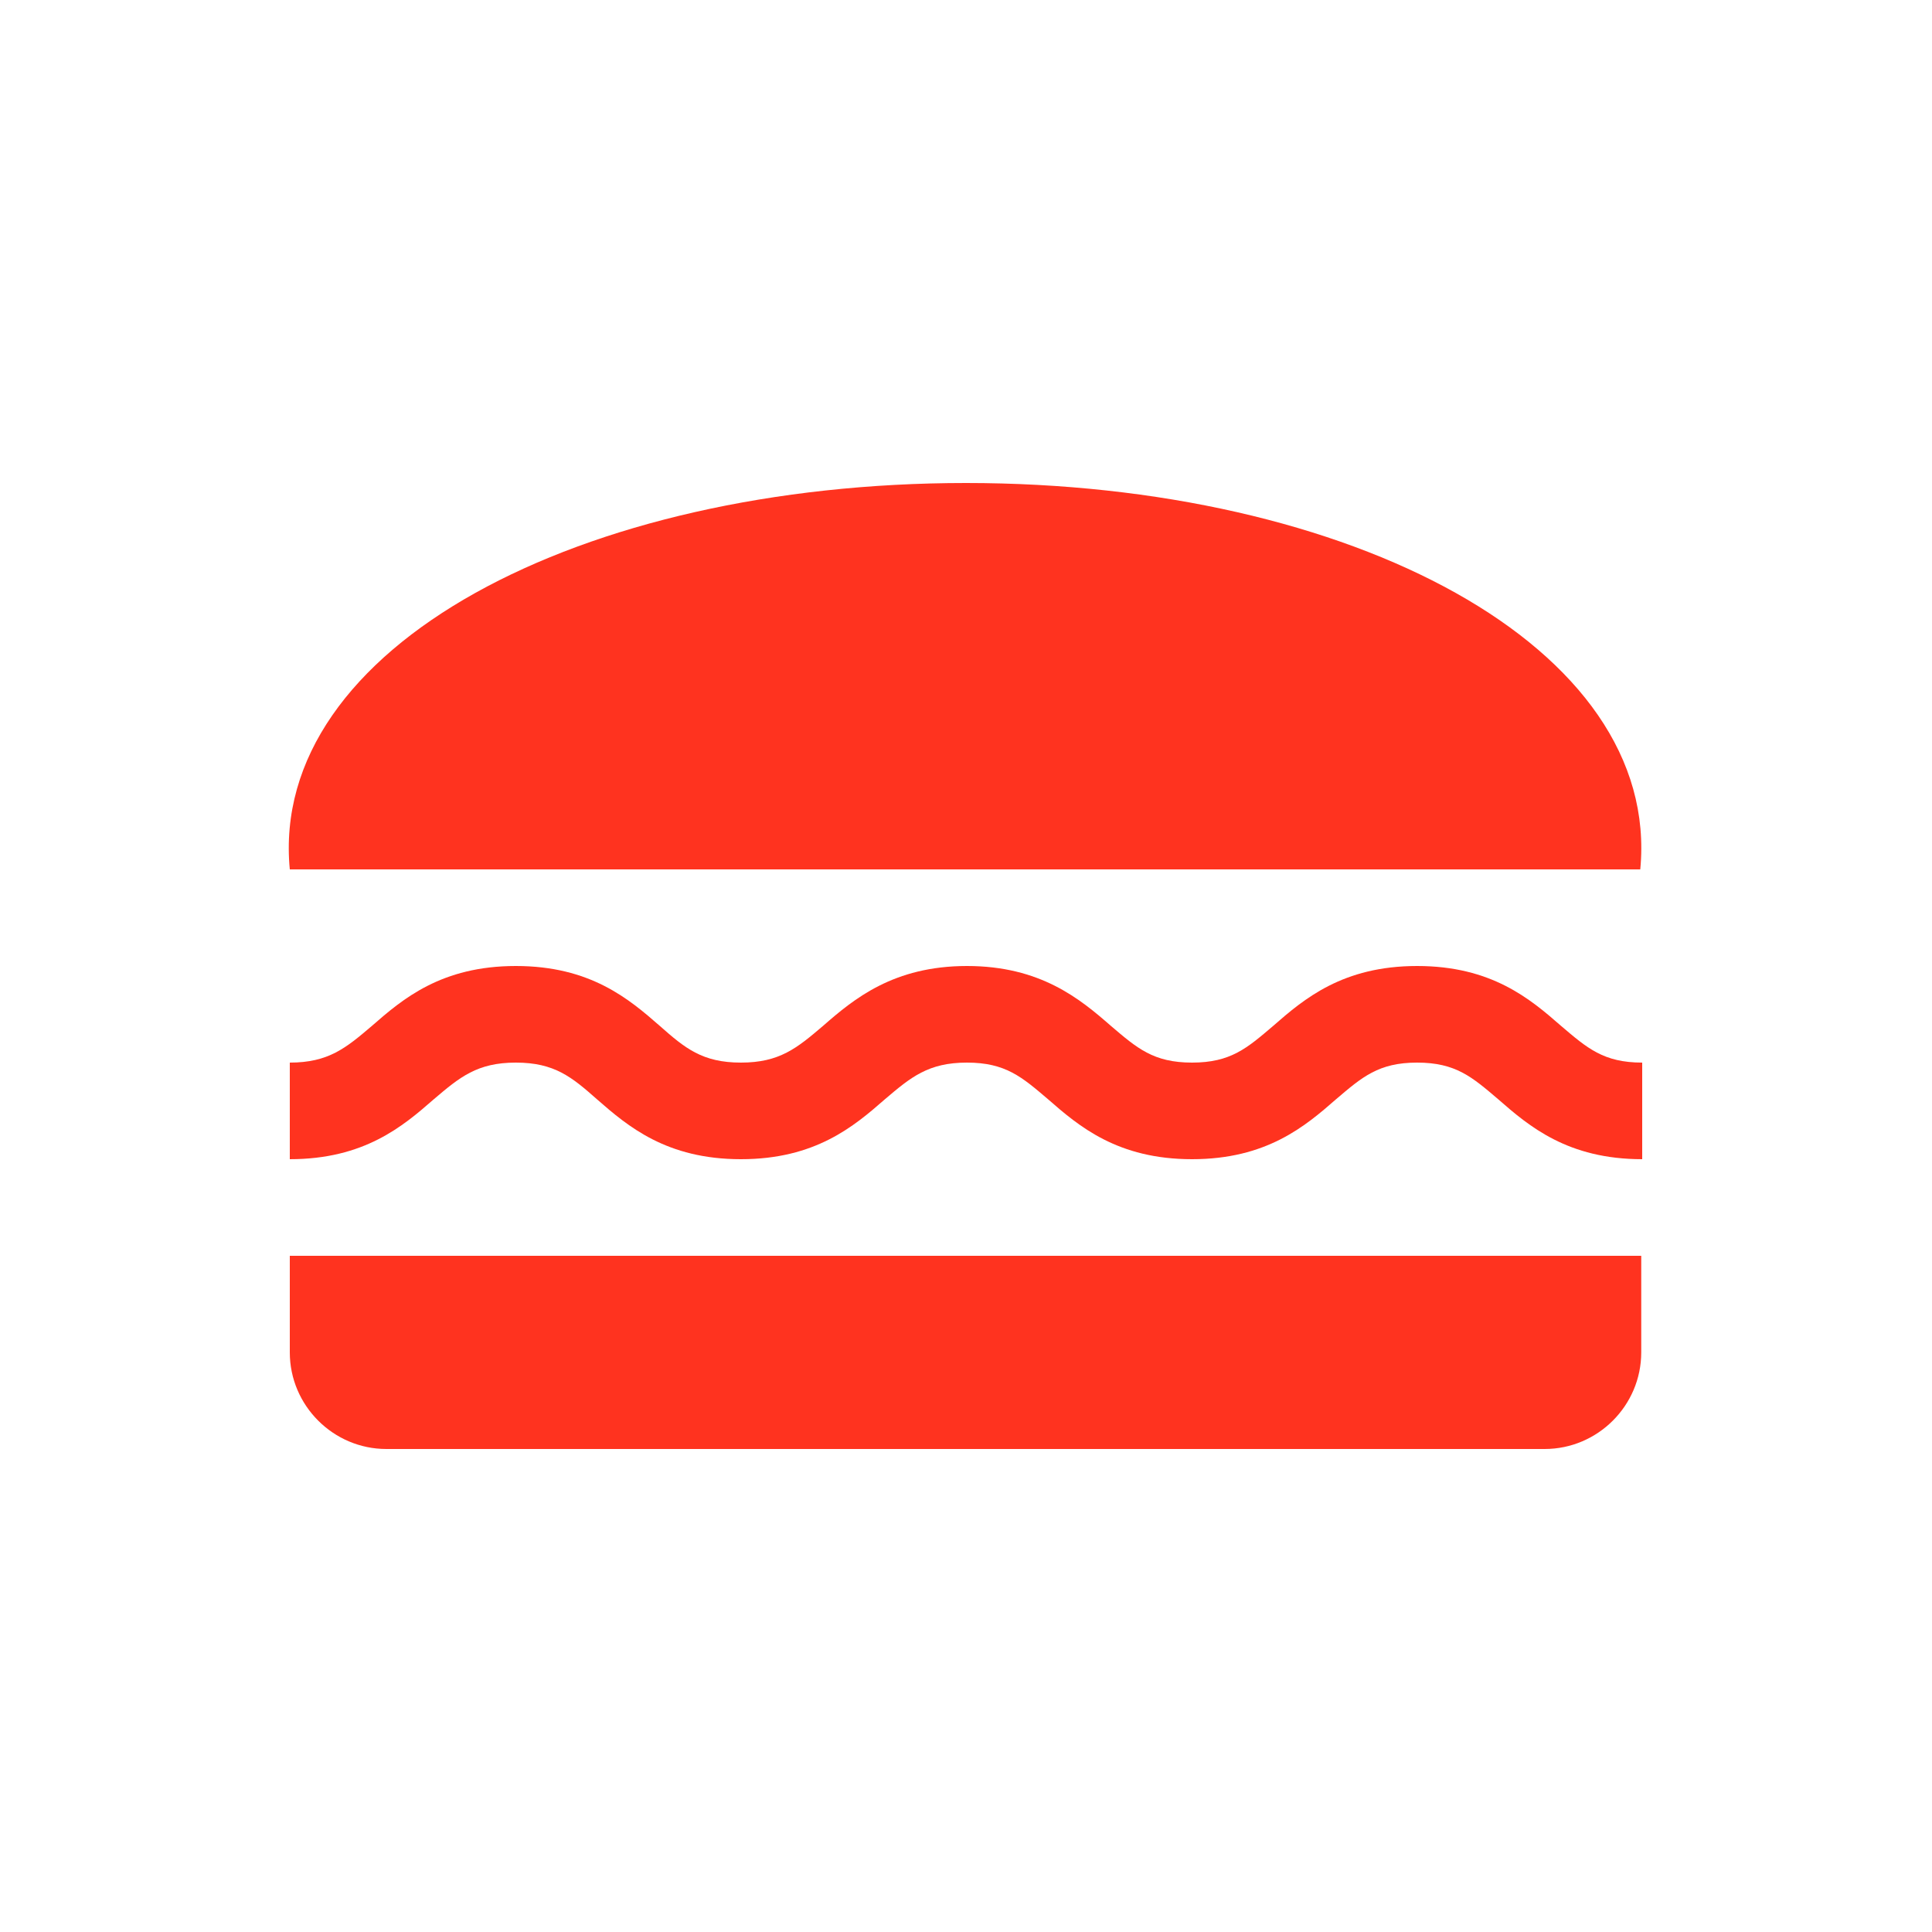 <svg fill="#FF331F" xmlns="http://www.w3.org/2000/svg" enable-background="new 0 0 20 20" height="20" viewBox="0 0 20 20" width="20"><g><rect fill="none" height="20" width="20"/></g><g><g><path d="M16.98,9C17.2,6.7,13.99,5,10,5C6.01,5,2.78,6.7,3,9H16.98z"/><path d="M3,14c0,0.55,0.45,1,1,1h11.99c0.55,0,1-0.45,1-1v-1H3V14z"/><path d="M16.16,10.62C15.84,10.34,15.44,10,14.67,10c-0.77,0-1.17,0.34-1.49,0.62C12.91,10.85,12.74,11,12.34,11 s-0.57-0.15-0.84-0.38C11.18,10.34,10.77,10,10.01,10s-1.17,0.34-1.49,0.62C8.25,10.85,8.07,11,7.67,11 c-0.4,0-0.58-0.15-0.84-0.38C6.51,10.34,6.11,10,5.34,10c-0.77,0-1.17,0.34-1.49,0.62C3.58,10.85,3.4,11,3,11v1 c0.77,0,1.17-0.34,1.49-0.62C4.76,11.15,4.94,11,5.34,11c0.4,0,0.58,0.15,0.84,0.38C6.5,11.66,6.9,12,7.67,12 c0.77,0,1.17-0.34,1.49-0.62C9.43,11.15,9.61,11,10.01,11c0.4,0,0.57,0.15,0.84,0.38c0.32,0.28,0.72,0.62,1.49,0.62 s1.17-0.34,1.49-0.62C14.1,11.15,14.27,11,14.67,11c0.4,0,0.57,0.15,0.84,0.38C15.83,11.66,16.23,12,17,12v-1 C16.6,11,16.43,10.85,16.16,10.62z"/></g></g></svg>
